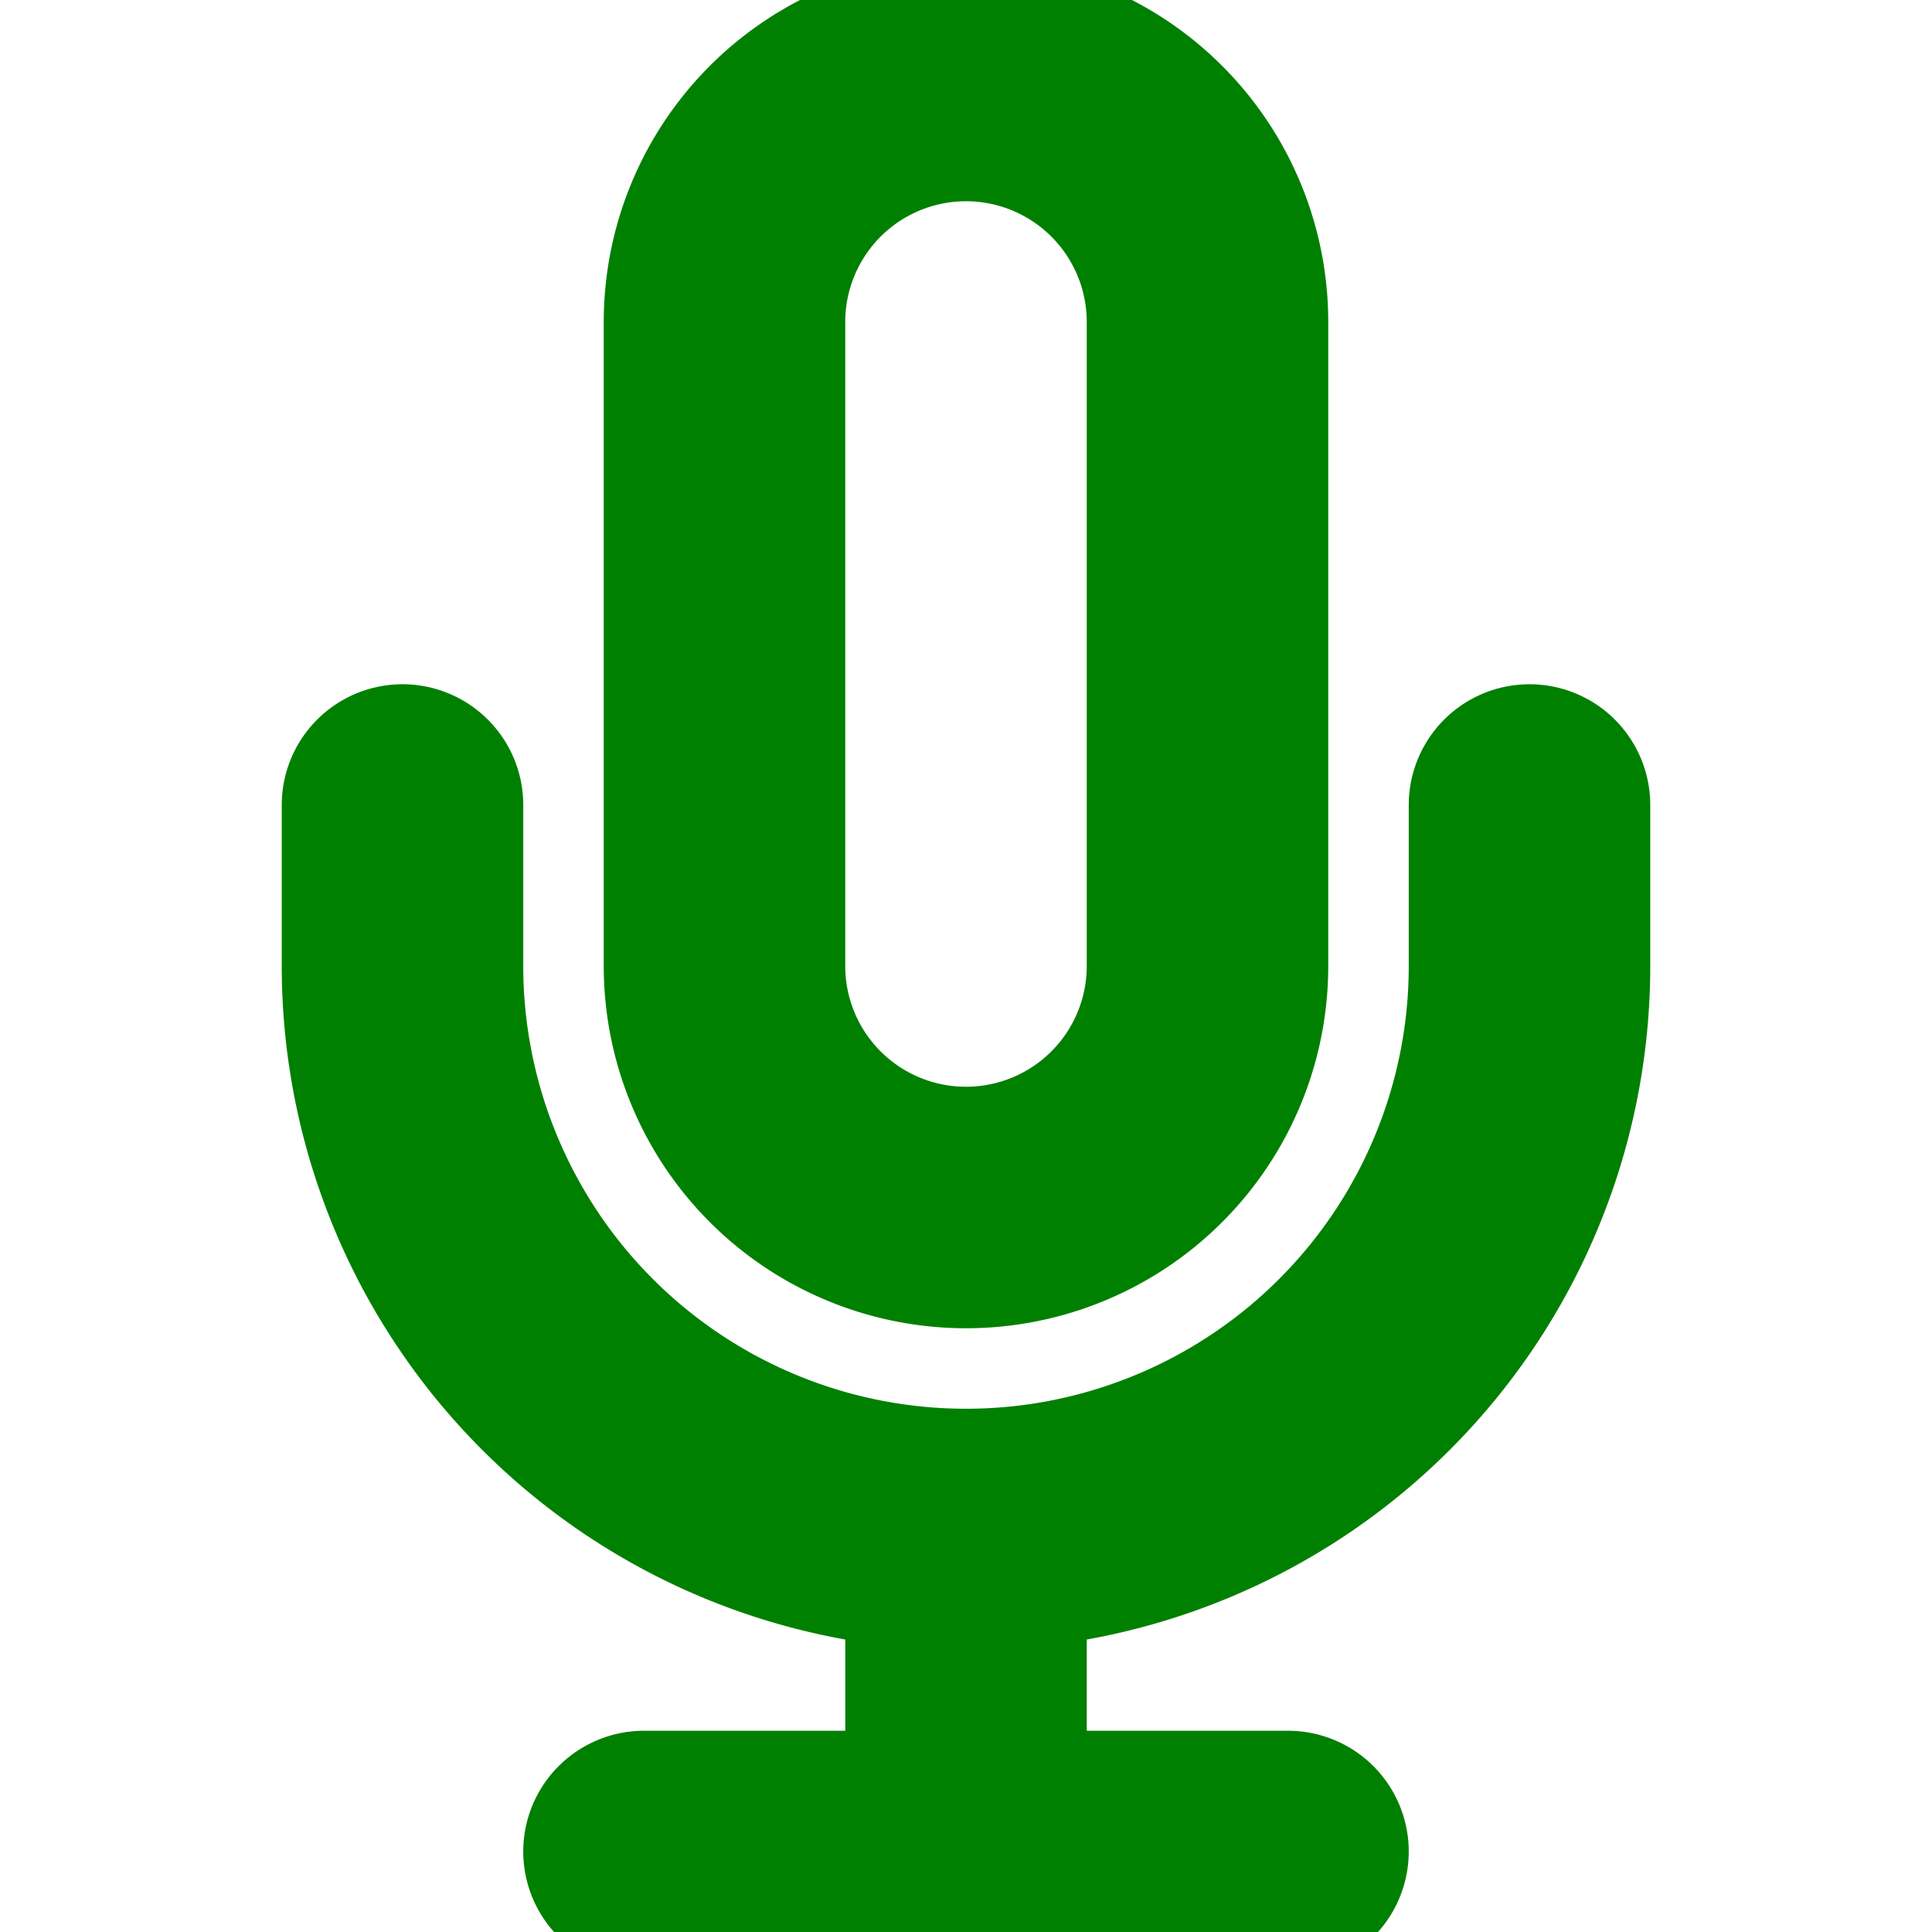 <svg xmlns="http://www.w3.org/2000/svg" width="32" height="32" viewBox="0 0 24 24" fill="none" stroke="green" stroke-width="3" stroke-linecap="round" stroke-linejoin="round" class="feather feather-mic brand pe-auto" style="position:relative; top: 5px"><path d="M12 1a3 3 0 0 0-3 3v8a3 3 0 0 0 6 0V4a3 3 0 0 0-3-3z"></path><path d="M19 10v2a7 7 0 0 1-14 0v-2"></path><line x1="12" y1="19" x2="12" y2="23"></line><line x1="8" y1="23" x2="16" y2="23"></line></svg>